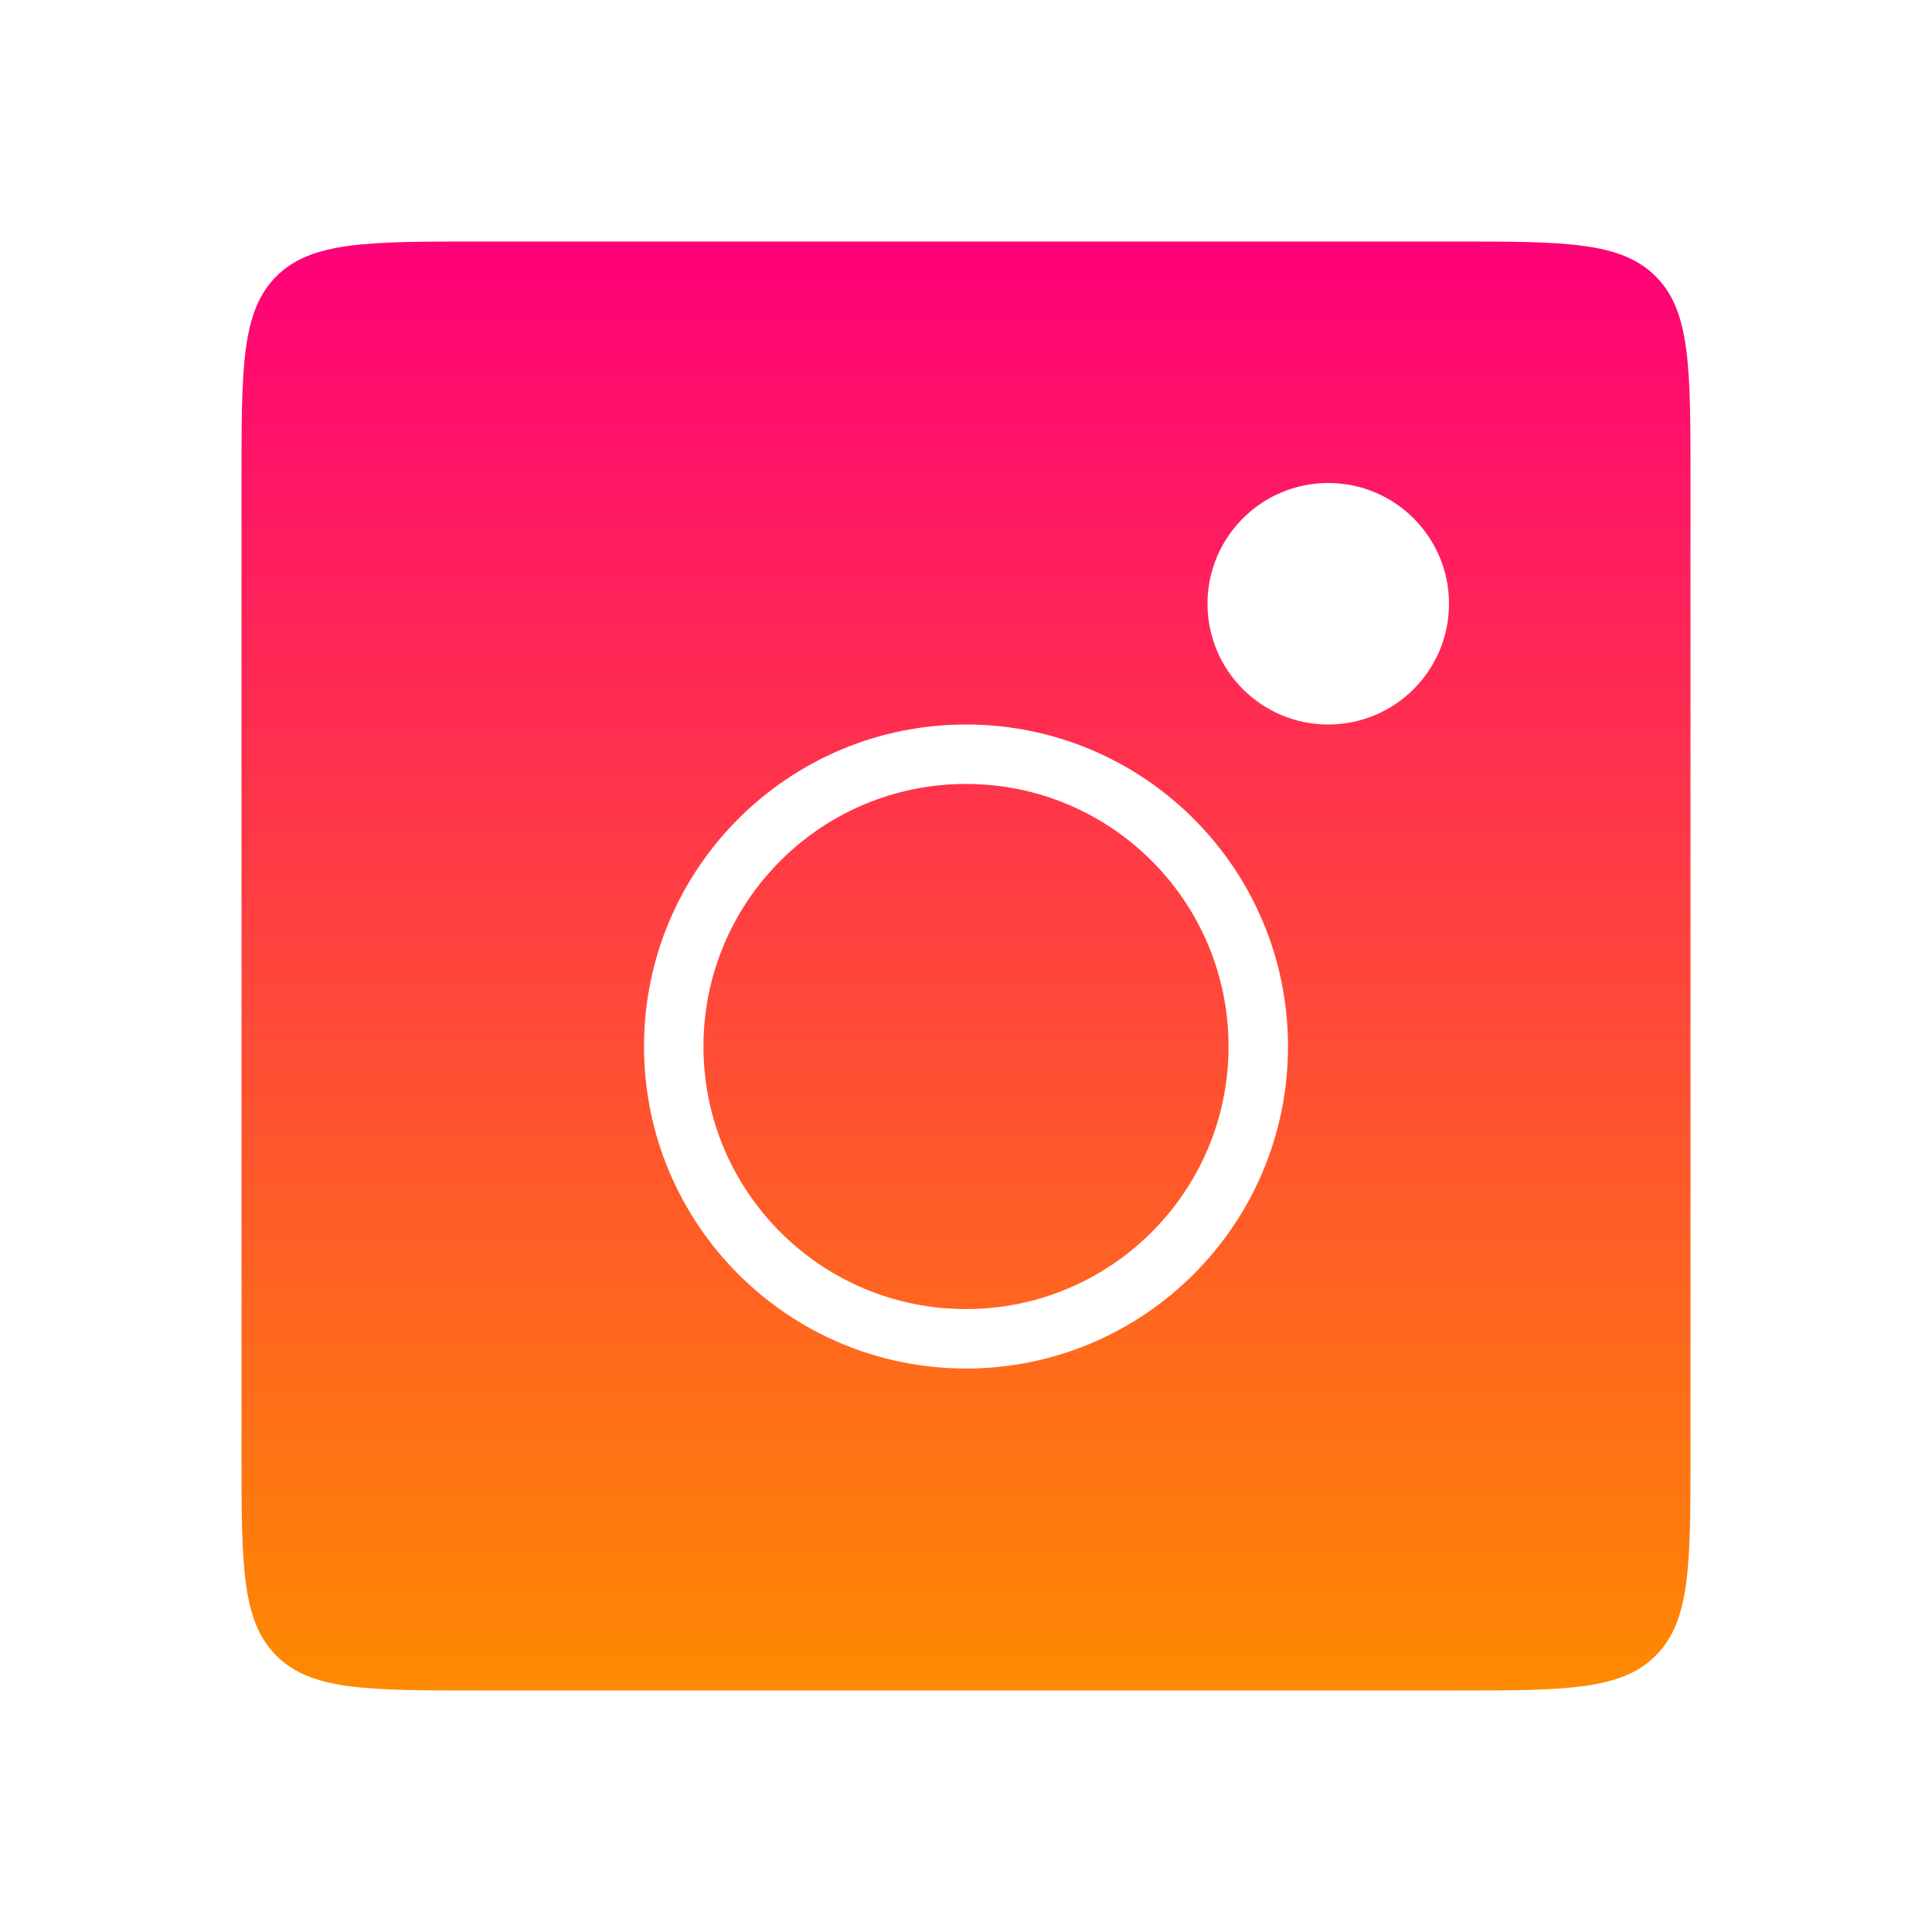 <svg width="65" height="65" viewBox="0 0 65 65" fill="none" xmlns="http://www.w3.org/2000/svg">
<path fill-rule="evenodd" clip-rule="evenodd" d="M8.125 16.125C8.125 12.354 8.125 10.468 9.297 9.297C10.468 8.125 12.354 8.125 16.125 8.125H48.875C52.646 8.125 54.532 8.125 55.703 9.297C56.875 10.468 56.875 12.354 56.875 16.125V48.875C56.875 52.646 56.875 54.532 55.703 55.703C54.532 56.875 52.646 56.875 48.875 56.875H16.125C12.354 56.875 10.468 56.875 9.297 55.703C8.125 54.532 8.125 52.646 8.125 48.875V16.125ZM48.75 20.312C48.75 22.556 46.931 24.375 44.688 24.375C42.444 24.375 40.625 22.556 40.625 20.312C40.625 18.069 42.444 16.25 44.688 16.25C46.931 16.25 48.75 18.069 48.75 20.312ZM41.333 35.208C41.333 40.087 37.379 44.042 32.5 44.042C27.622 44.042 23.667 40.087 23.667 35.208C23.667 30.33 27.622 26.375 32.5 26.375C37.379 26.375 41.333 30.33 41.333 35.208ZM43.333 35.208C43.333 41.191 38.483 46.042 32.5 46.042C26.517 46.042 21.667 41.191 21.667 35.208C21.667 29.225 26.517 24.375 32.5 24.375C38.483 24.375 43.333 29.225 43.333 35.208Z" fill="url(#paint0_linear_26_49)"/>
<defs>
<linearGradient id="paint0_linear_26_49" x1="32.5" y1="8.125" x2="32.5" y2="56.875" gradientUnits="userSpaceOnUse">
<stop stop-color="#FF0078"/>
<stop offset="1" stop-color="#FF8A00"/>
</linearGradient>
</defs>
</svg>
